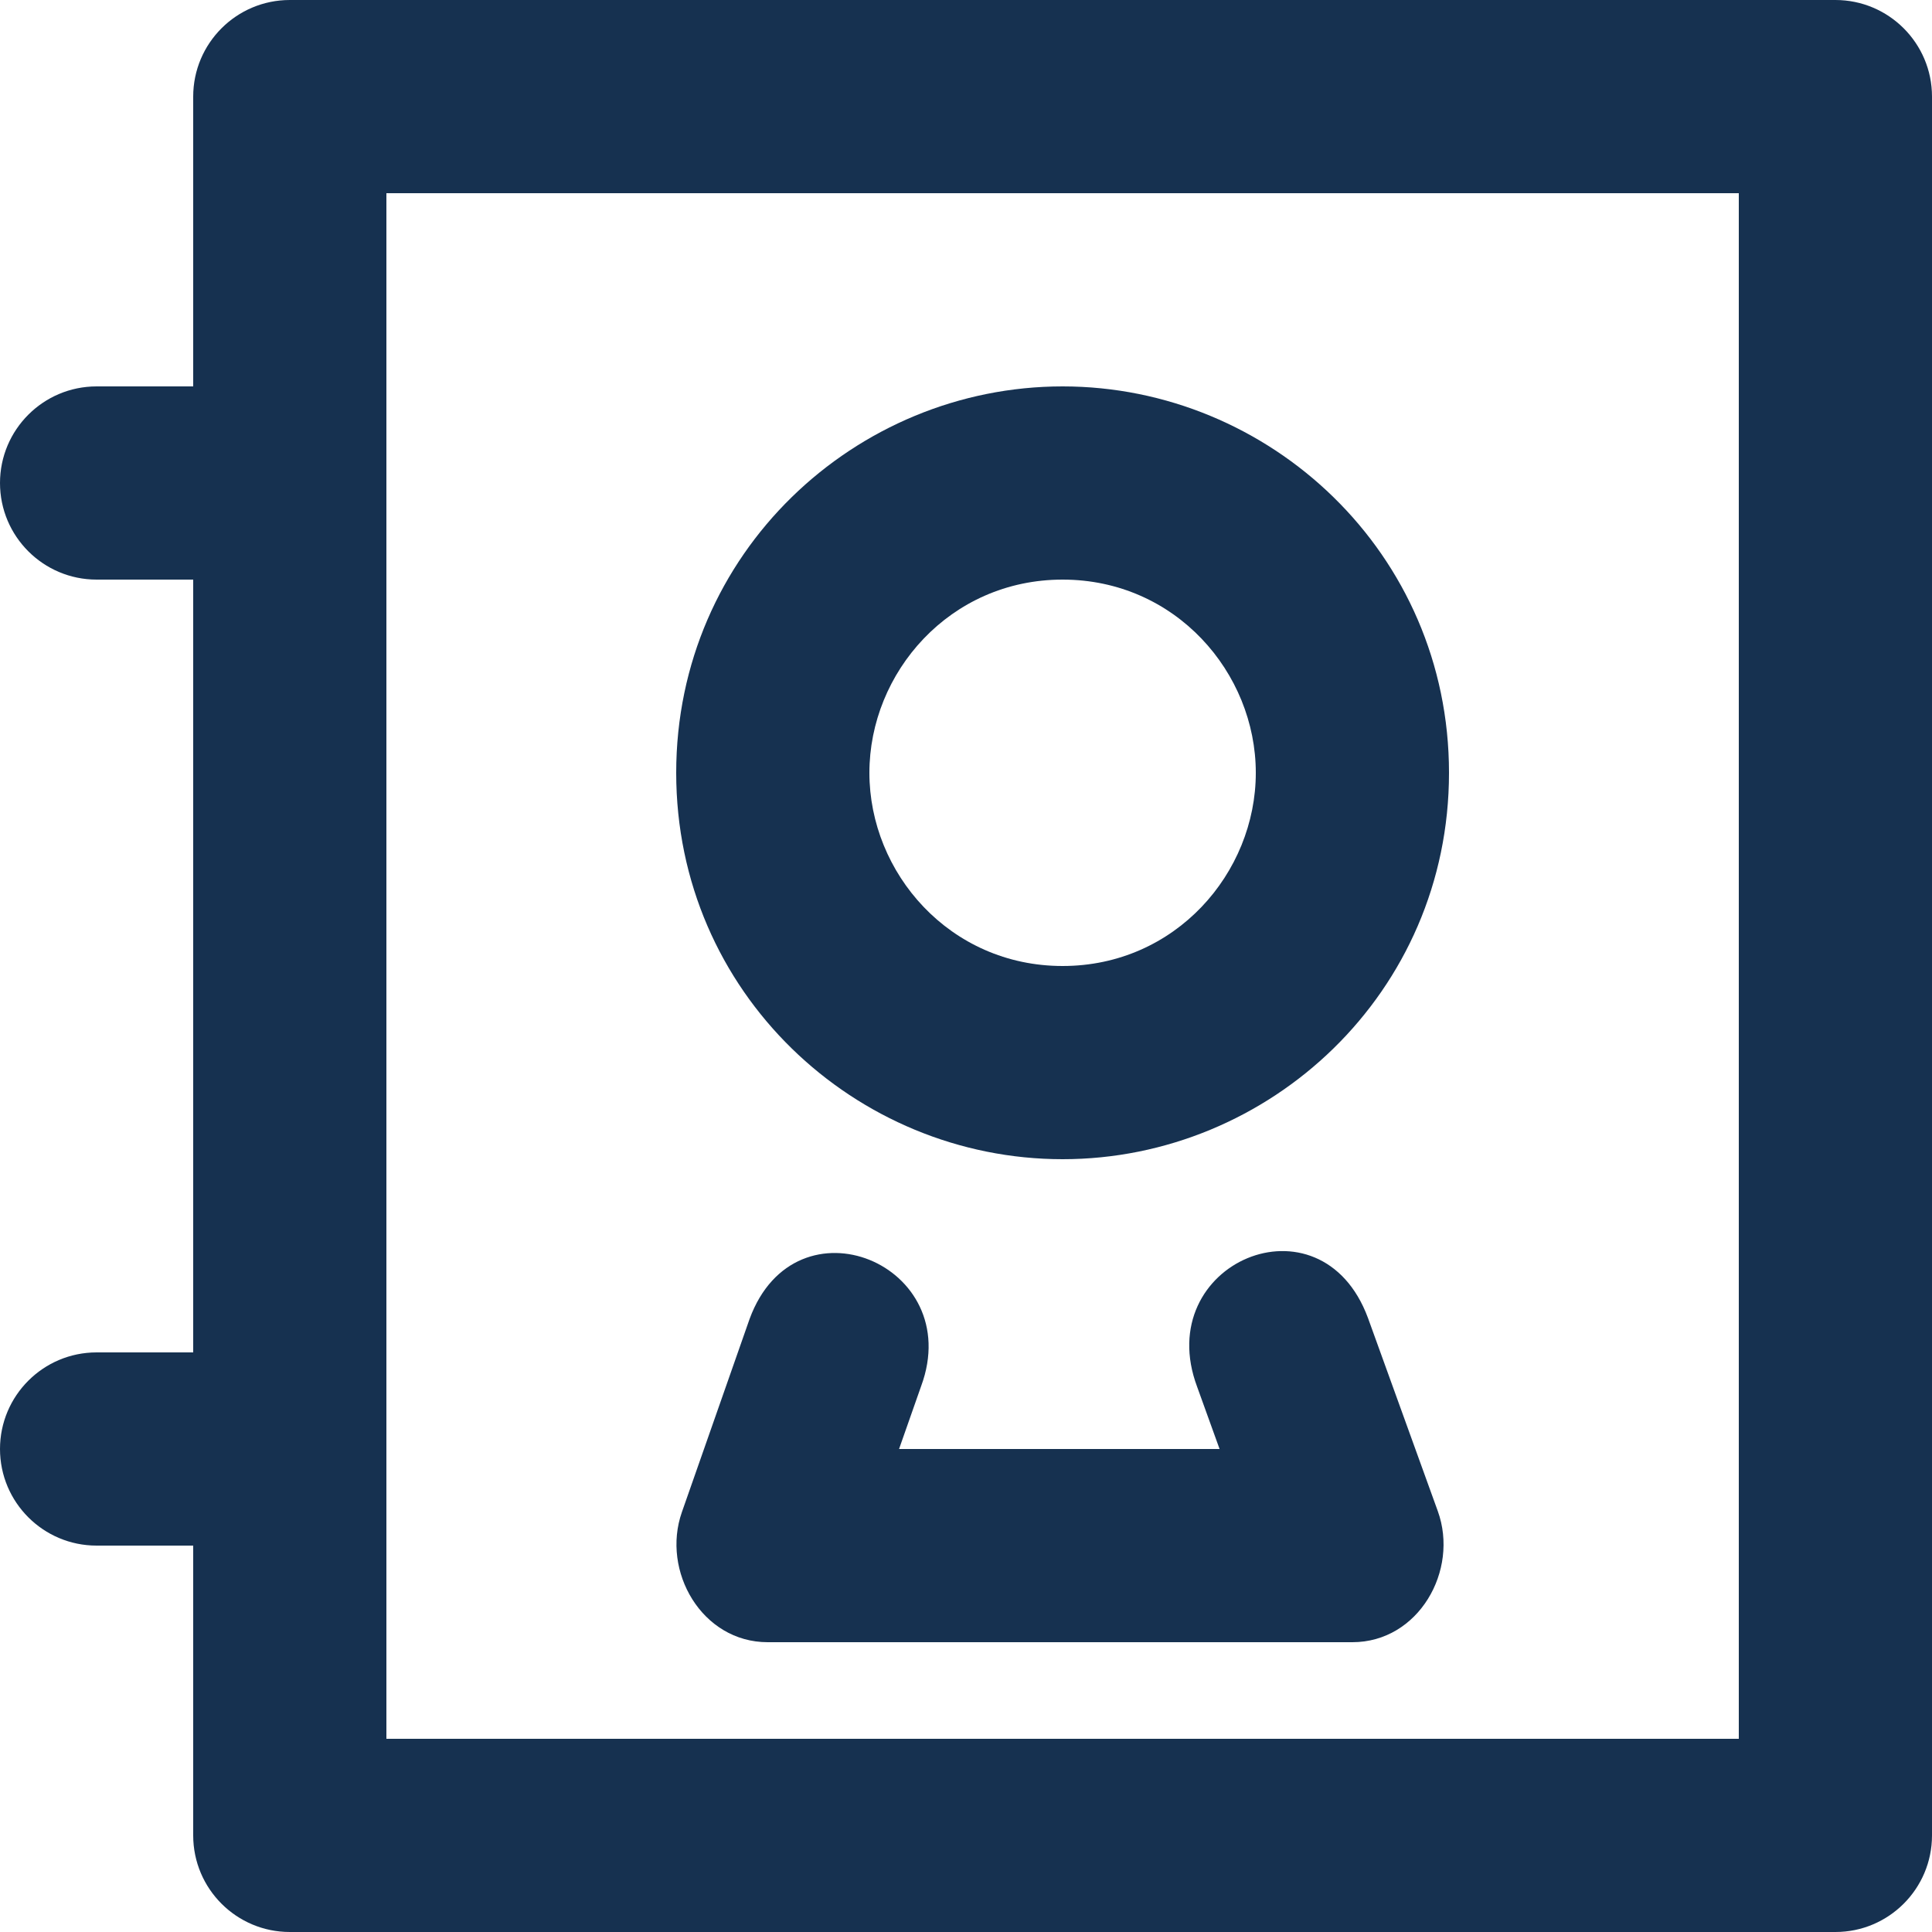 <svg viewBox="0 0 20 20" fill="none" xmlns="http://www.w3.org/2000/svg">
<path fill-rule="evenodd" clip-rule="evenodd" d="M7 8C7 5.724 8.856 4 11 4C13.144 4 15 5.724 15 8C15 10.276 13.144 12 11 12C8.856 12 7 10.276 7 8ZM11 6C9.831 6 9 6.964 9 8C9 9.036 9.831 10 11 10C12.169 10 13 9.036 13 8C13 6.964 12.169 6 11 6Z" fill="#163150"/>
<path d="M9.307 15L9.536 14.348C10 13.089 8.237 12.356 7.76 13.653L7.059 15.653C6.844 16.265 7.266 17 7.947 17H14C14.685 17 15.106 16.257 14.884 15.643L14.161 13.643C13.672 12.324 11.913 13.075 12.393 14.357L12.625 15H9.307Z" fill="#163150"/>
<path fill-rule="evenodd" clip-rule="evenodd" d="M2 1C2 0.448 2.448 0 3 0H19C19.552 0 20 0.448 20 1V19C20 19.552 19.552 20 19 20H3C2.448 20 2 19.552 2 19V16H1C0.448 16 0 15.552 0 15C0 14.448 0.448 14 1 14H2V6H1C0.448 6 5.96046e-07 5.552 7.15256e-07 5C8.34465e-07 4.448 0.448 4 1 4L2 4V1ZM4 2V18H18V2H4Z" fill="#163150"/>
</svg>
